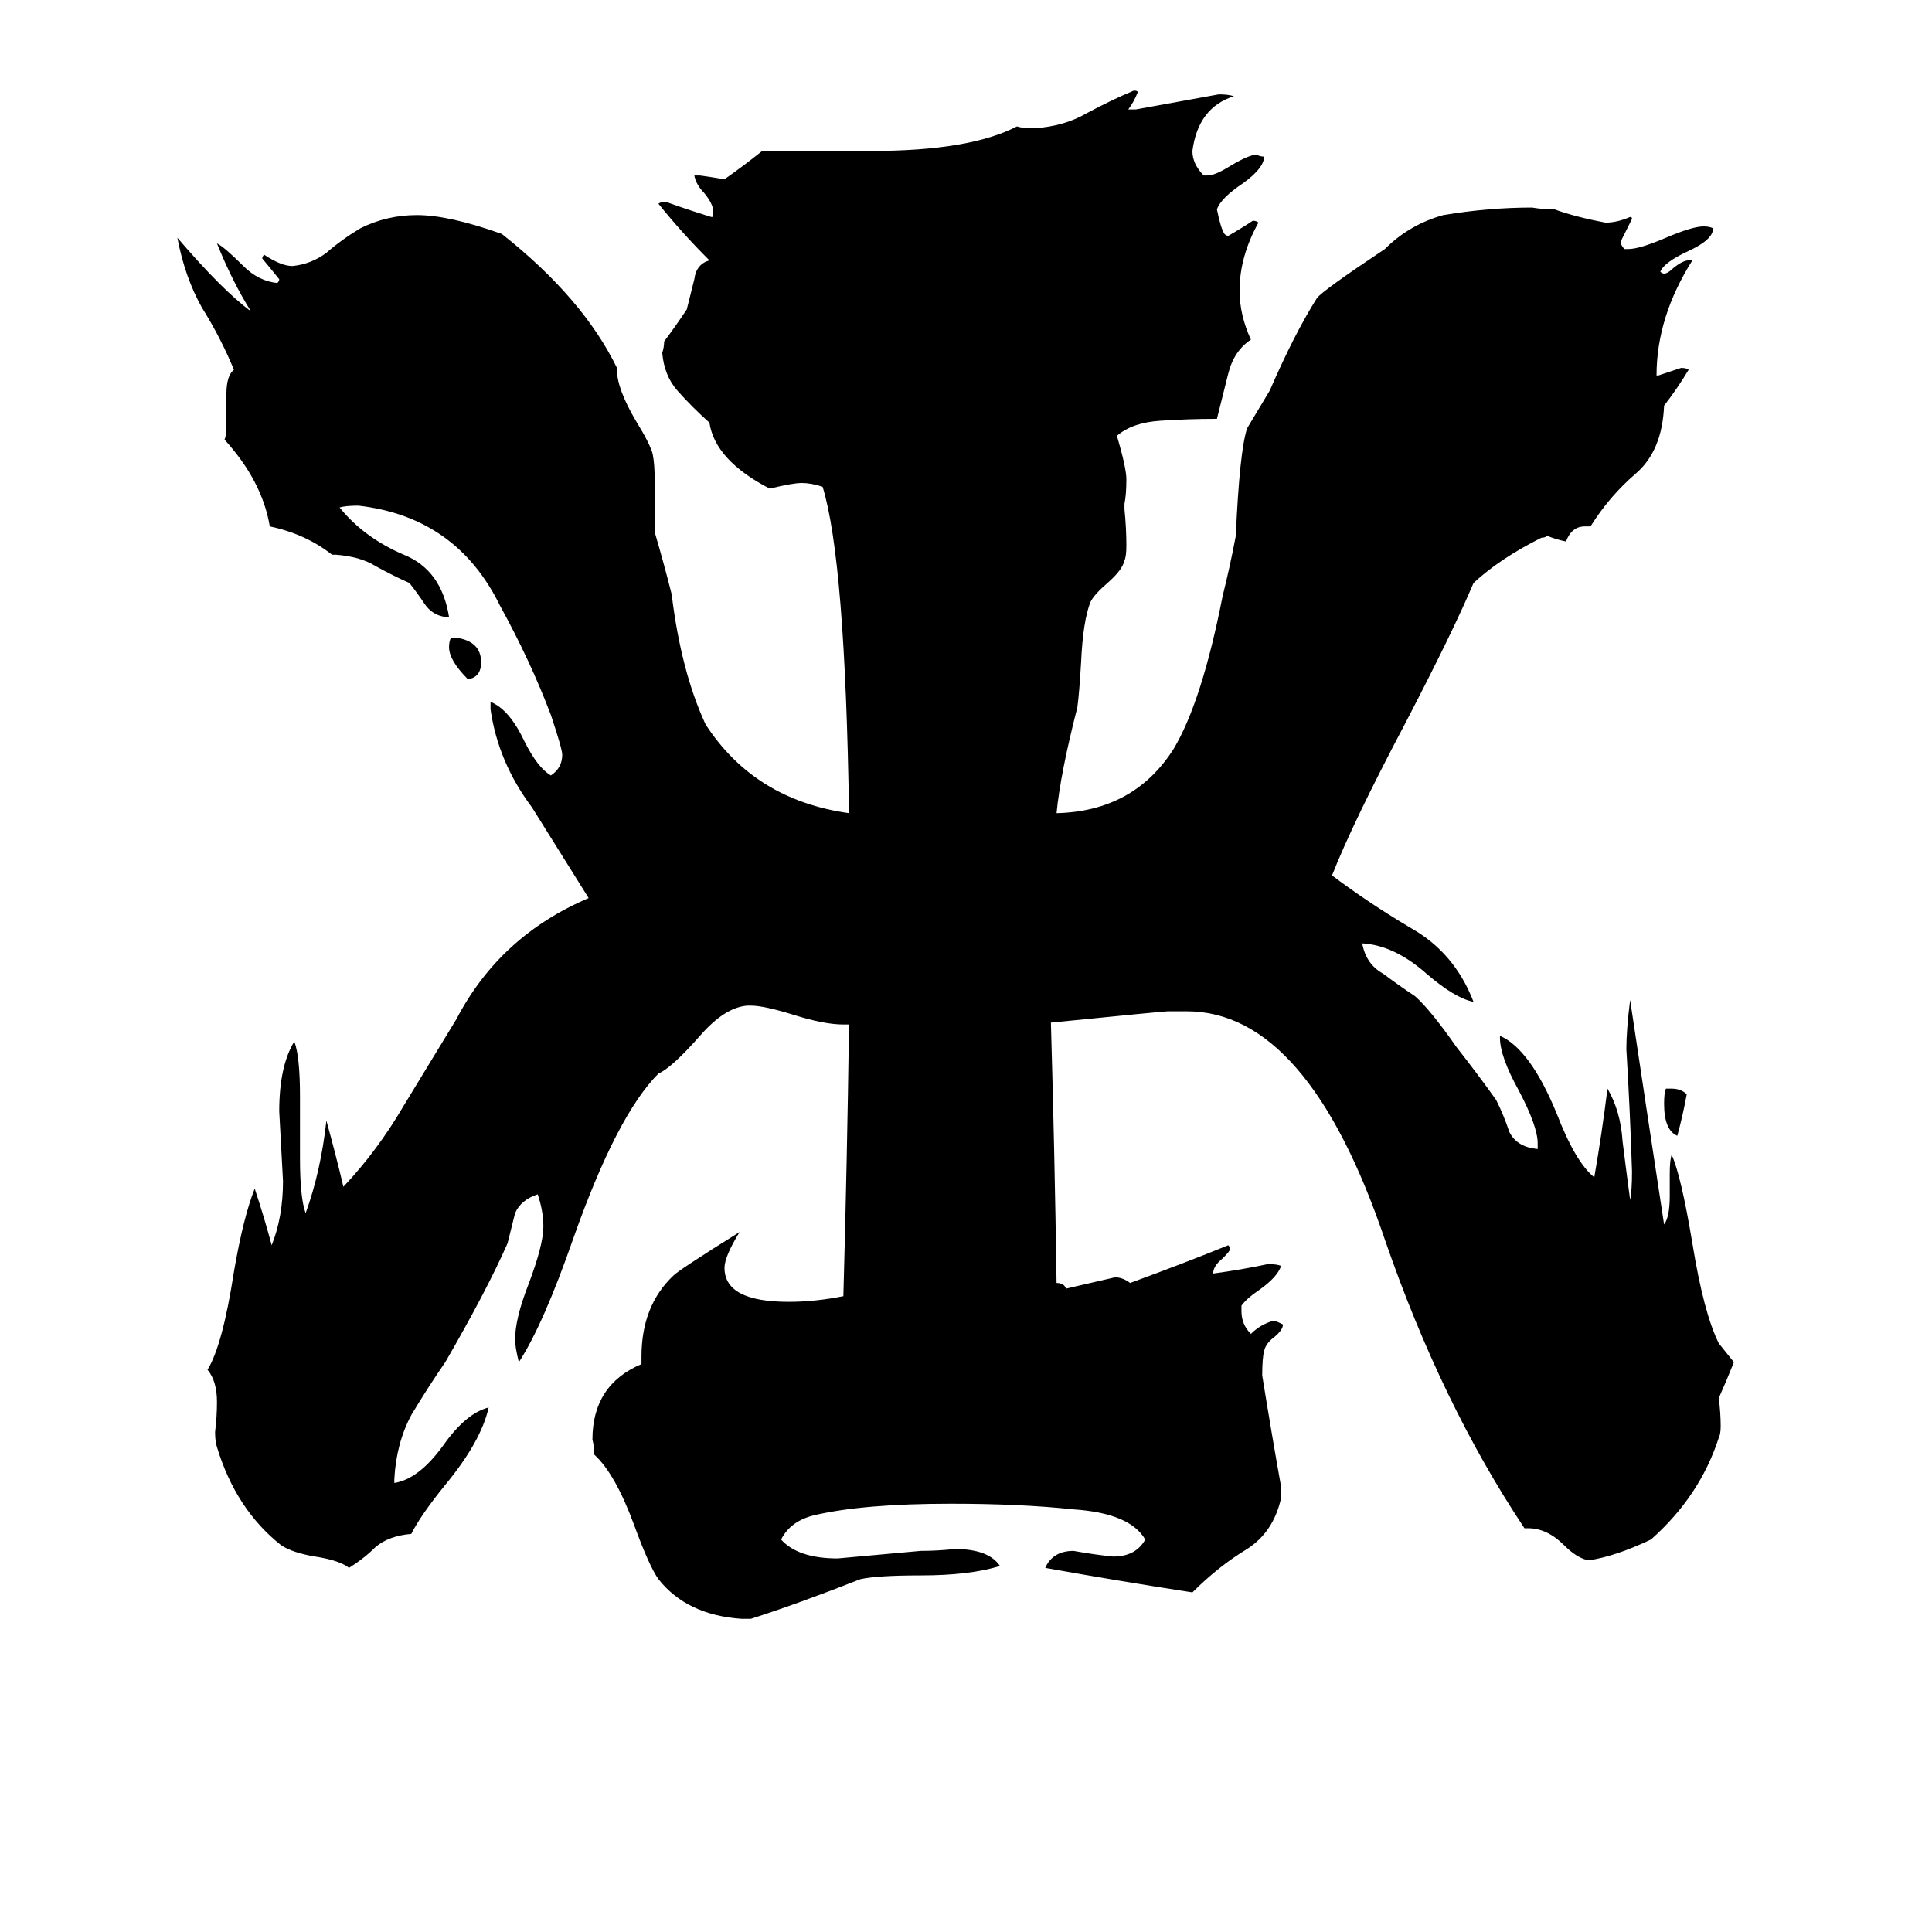 <svg xmlns="http://www.w3.org/2000/svg" viewBox="0 -800 1024 1024">
	<path fill="#000000" d="M883 -223H886Q891 -223 894 -220Q892 -209 889 -198Q882 -201 882 -215Q882 -221 883 -223ZM810 10H808Q764 -56 734 -143Q693 -264 629 -264H619Q617 -264 557 -258Q559 -189 560 -120Q564 -120 565 -117Q578 -120 591 -123Q595 -123 599 -120Q629 -131 651 -140Q652 -139 652 -138Q652 -137 648 -133Q643 -129 643 -125Q658 -127 672 -130Q677 -130 679 -129Q677 -123 667 -116Q661 -112 658 -108V-105Q658 -98 663 -93Q668 -98 675 -100Q676 -100 680 -98Q680 -95 675 -91Q671 -88 670 -84Q669 -80 669 -71Q674 -40 679 -12V-6Q675 12 661 21Q646 30 632 44Q593 38 554 31Q558 22 569 22Q580 24 590 25Q602 25 607 16Q599 2 569 0Q541 -3 504 -3Q458 -3 432 3Q419 6 414 16Q423 26 444 26Q466 24 488 22Q497 22 506 21Q524 21 530 30Q514 35 488 35Q465 35 456 37Q423 50 398 58H393Q364 56 349 37Q344 30 336 8Q326 -19 315 -29Q315 -33 314 -37Q314 -66 340 -77V-81Q340 -108 357 -124Q360 -127 392 -147Q384 -134 384 -128Q384 -110 418 -110Q432 -110 447 -113Q449 -185 450 -257H447Q437 -257 421 -262Q405 -267 398 -267H396Q384 -266 371 -251Q356 -234 349 -231Q327 -209 304 -144Q288 -98 275 -78Q273 -86 273 -90Q273 -101 280 -119Q288 -140 288 -150Q288 -158 285 -167Q276 -164 273 -157Q271 -149 269 -141Q258 -116 236 -78Q227 -65 218 -50Q210 -35 209 -16V-14Q222 -16 235 -34Q247 -51 259 -54Q255 -36 236 -13Q223 3 218 13Q206 14 199 20Q193 26 185 31Q180 27 167 25Q155 23 149 19Q125 0 115 -33Q114 -36 114 -41Q115 -49 115 -57Q115 -68 110 -74Q118 -87 124 -126Q129 -155 135 -170Q140 -155 144 -140Q150 -155 150 -174Q149 -192 148 -211Q148 -235 156 -248Q159 -240 159 -219V-186Q159 -165 162 -157Q170 -179 173 -206Q178 -188 182 -171Q200 -190 214 -214Q228 -237 242 -260Q265 -304 312 -324Q297 -348 282 -372Q264 -396 260 -424V-428Q270 -424 278 -407Q285 -393 292 -389Q298 -393 298 -400Q298 -403 292 -421Q281 -450 265 -479Q242 -526 190 -532Q183 -532 180 -531Q193 -515 214 -506Q234 -498 238 -473H236Q229 -474 225 -480Q221 -486 217 -491Q208 -495 199 -500Q191 -505 178 -506H176Q162 -517 143 -521Q139 -545 119 -567Q120 -569 120 -575V-591Q120 -601 124 -604Q117 -621 107 -637Q98 -653 94 -674Q118 -646 133 -635Q123 -651 115 -671Q119 -669 129 -659Q137 -651 147 -650Q148 -651 148 -652Q144 -657 139 -663Q139 -664 140 -665Q149 -659 155 -659Q165 -660 173 -666Q181 -673 191 -679Q205 -686 221 -686Q238 -686 266 -676Q309 -642 327 -605V-604Q327 -594 337 -577Q345 -564 346 -559Q347 -554 347 -545V-518Q352 -501 356 -485Q361 -444 374 -416Q400 -376 450 -369Q448 -503 436 -542Q430 -544 425 -544Q420 -544 408 -541Q379 -556 376 -576Q367 -584 359 -593Q352 -601 351 -613Q352 -616 352 -619Q358 -627 364 -636Q366 -644 368 -652Q369 -660 376 -662Q361 -677 349 -692Q350 -693 353 -693Q364 -689 377 -685H378V-688Q378 -692 373 -698Q369 -702 368 -707H371Q378 -706 384 -705Q394 -712 404 -720H462Q514 -720 539 -733Q542 -732 548 -732Q564 -733 576 -740Q589 -747 601 -752Q603 -752 603 -751Q601 -746 598 -742H602Q624 -746 646 -750Q651 -750 654 -749Q635 -743 632 -720Q632 -713 638 -707H640Q644 -707 652 -712Q662 -718 666 -718Q668 -717 670 -717Q670 -711 659 -703Q647 -695 645 -689Q647 -679 649 -676Q650 -675 651 -675Q658 -679 664 -683Q666 -683 667 -682Q657 -664 657 -646Q657 -633 663 -620Q654 -614 651 -602Q648 -590 645 -578Q630 -578 615 -577Q600 -576 592 -569Q597 -552 597 -546Q597 -538 596 -533V-530Q597 -520 597 -511Q597 -505 596 -503Q595 -498 587 -491Q580 -485 578 -481Q574 -471 573 -449Q572 -432 571 -425Q562 -390 560 -369Q601 -370 622 -403Q637 -428 648 -484Q652 -500 655 -516Q657 -561 661 -573Q667 -583 673 -593Q686 -623 698 -642Q701 -646 734 -668Q747 -681 765 -686Q789 -690 812 -690Q818 -689 824 -689Q835 -685 851 -682Q857 -682 864 -685Q865 -685 865 -684Q862 -678 859 -672Q859 -670 861 -668H863Q869 -668 883 -674Q897 -680 903 -680Q906 -680 908 -679Q908 -673 895 -667Q882 -661 880 -656Q881 -655 882 -655Q884 -655 887 -658Q892 -662 895 -662H897Q878 -632 878 -601H879Q885 -603 891 -605Q894 -605 895 -604Q889 -594 882 -585Q881 -561 867 -549Q853 -537 843 -521H840Q833 -521 830 -513Q825 -514 820 -516Q819 -515 817 -515Q795 -504 781 -491Q770 -465 745 -417Q717 -364 706 -336Q726 -321 748 -308Q771 -295 781 -269Q771 -271 756 -284Q739 -299 722 -300Q724 -289 733 -284Q741 -278 750 -272Q758 -265 772 -245Q783 -231 793 -217Q797 -209 800 -200Q804 -192 815 -191V-194Q815 -203 805 -222Q795 -240 795 -250V-251Q811 -244 825 -210Q835 -184 845 -176Q849 -199 852 -223Q859 -211 860 -195Q862 -179 864 -164Q865 -169 865 -179Q864 -211 862 -244Q862 -254 864 -270Q873 -210 882 -151Q885 -155 885 -166V-178Q885 -185 886 -188Q891 -177 897 -141Q903 -104 911 -88Q915 -83 919 -78Q915 -68 911 -59Q912 -51 912 -44Q912 -40 911 -38Q901 -7 875 16Q856 25 842 27Q836 26 829 19Q820 10 810 10ZM239 -462H242Q255 -460 255 -449Q255 -441 248 -440Q238 -450 238 -457Q238 -460 239 -462Z"/>
</svg>